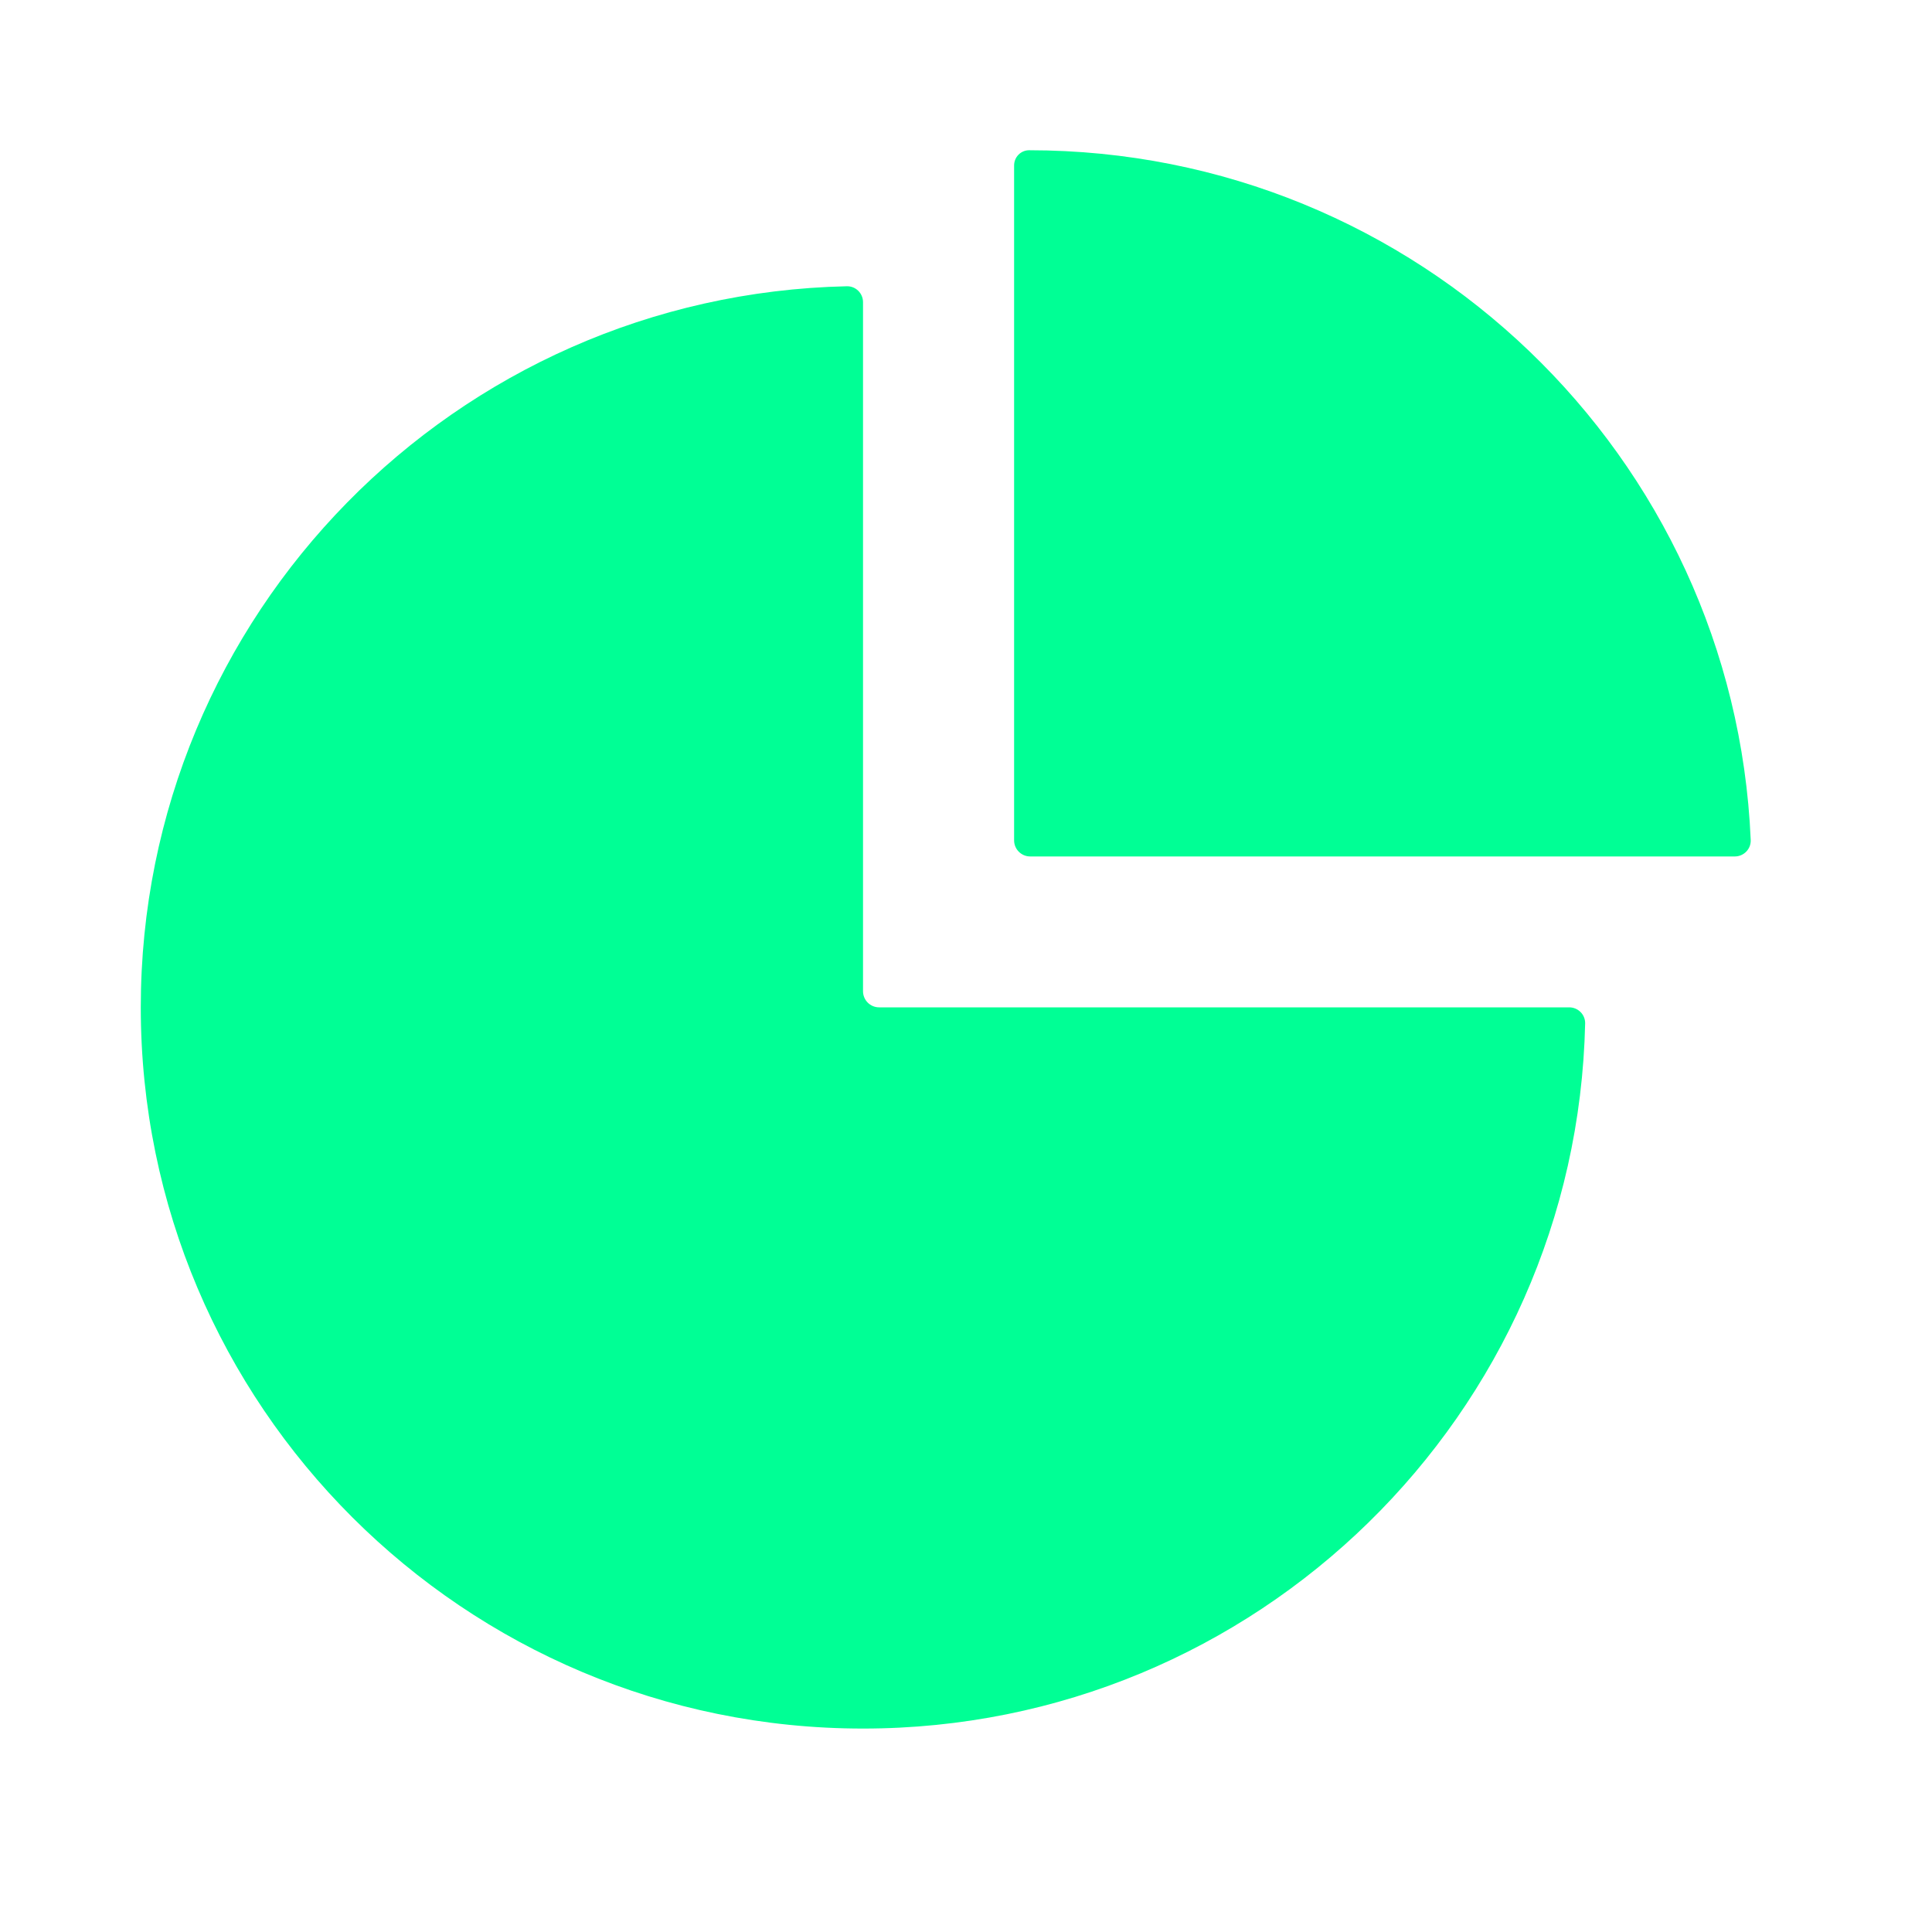 <svg width="30" height="30" viewBox="0 0 30 30" fill="none" xmlns="http://www.w3.org/2000/svg">
<path d="M26.938 13.299C27.078 13.299 27.191 13.183 27.185 13.043C26.929 7.085 22.01 2.333 15.98 2.333C15.851 2.333 15.747 2.439 15.747 2.569V13.049C15.747 13.187 15.859 13.299 15.997 13.299H26.938Z" fill="#00FF95"/>
<path d="M13.15 4.445C13.288 4.442 13.401 4.554 13.401 4.692L13.401 15.391C13.401 15.53 13.513 15.642 13.651 15.642H24.366C24.504 15.642 24.617 15.754 24.614 15.892C24.48 21.962 19.511 26.841 13.401 26.841C7.207 26.841 2.186 21.827 2.186 15.642C2.186 9.54 7.072 4.578 13.15 4.445Z" fill="#00FF95"/>
</svg>
